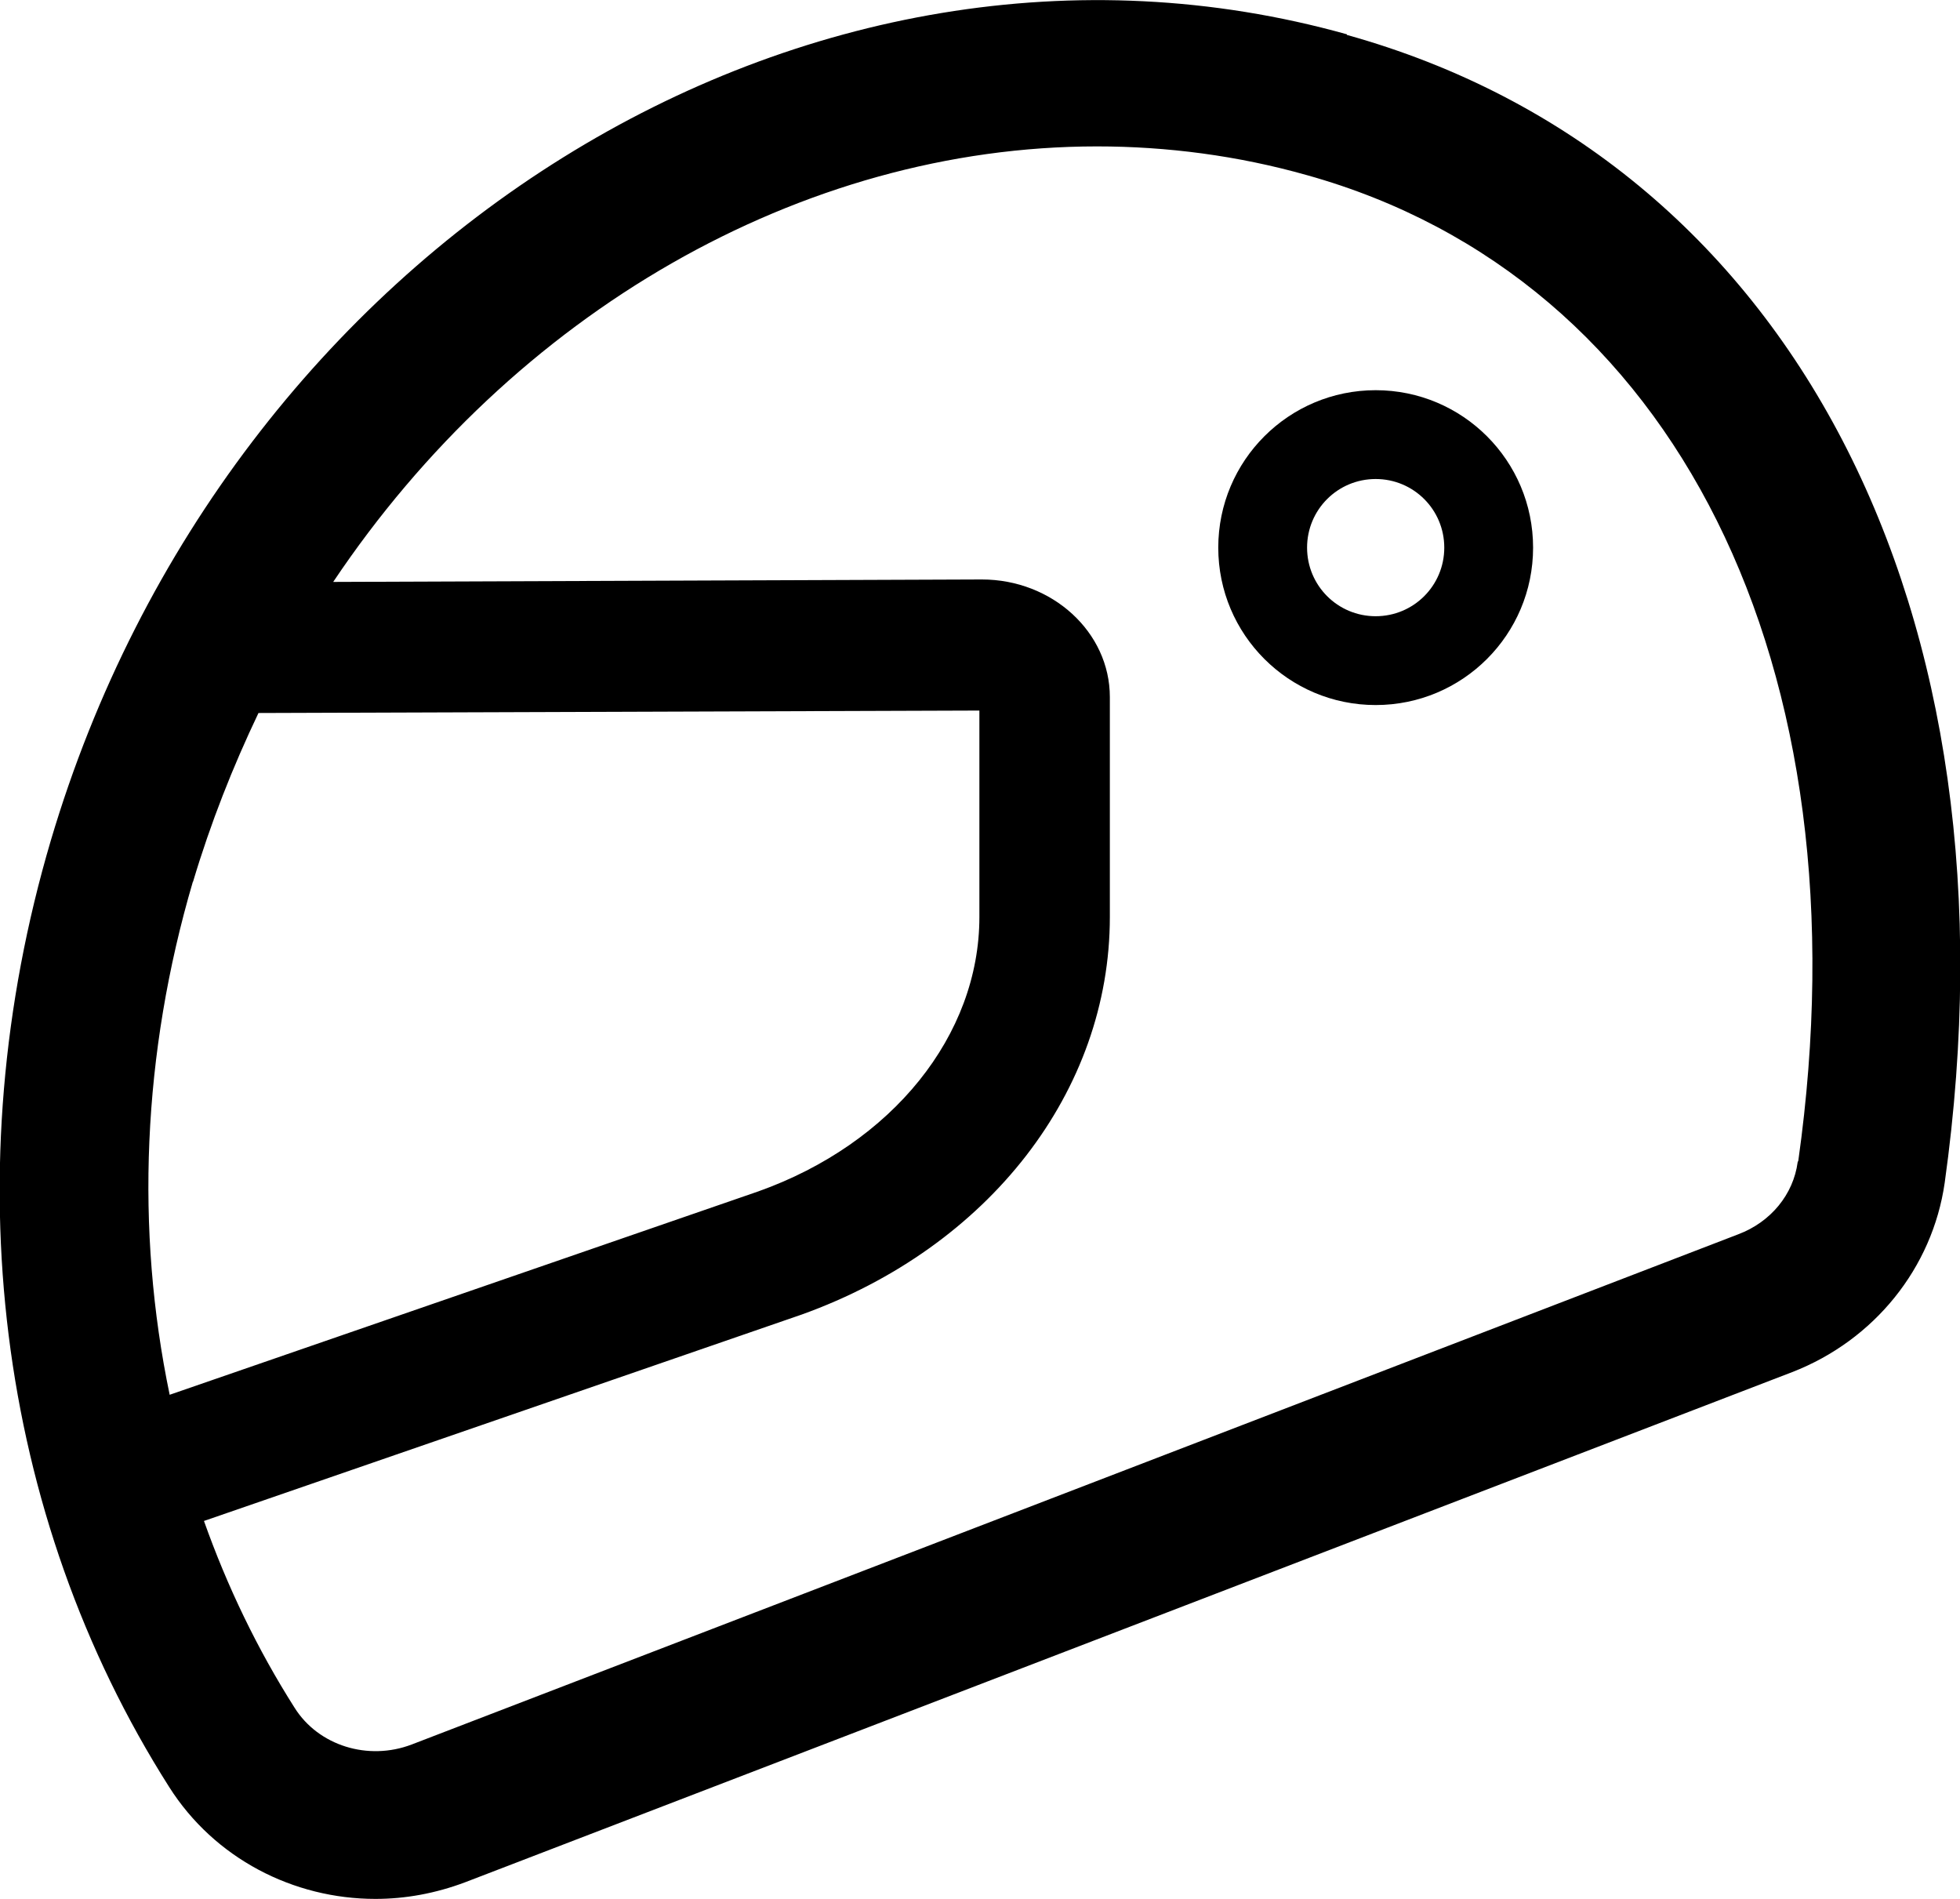 <svg xmlns="http://www.w3.org/2000/svg" viewBox="0 0 32 31">
<g id="k1013" >
    <path d="M21.99.56C13.19-1.9 3.71 4 .83 13.72-.76 19.1-.06 24.73 2.76 29.17 3.5 30.34 4.79 31 6.13 31c.49 0 .98-.09 1.46-.27l21.67-8.33c1.34-.52 2.29-1.7 2.49-3.09C33.06 9.95 29.24 2.59 21.99.57ZM3.15 14.4c.29-.97.65-1.88 1.07-2.76l11.77-.04v3.37c0 1.93-1.42 3.7-3.61 4.48l-9.61 3.32c-.56-2.69-.45-5.56.38-8.38Zm26.2 4.57c-.07.53-.44.98-.97 1.18L6.72 28.48c-.71.27-1.52.02-1.91-.6-.61-.96-1.1-1.98-1.48-3.05l9.76-3.37c3.06-1.1 5.03-3.65 5.03-6.49v-3.59c0-1.06-.94-1.92-2.09-1.92L5.44 9.5c2.94-4.39 7.64-7.11 12.47-7.11 1.14 0 2.3.15 3.43.47 6.01 1.68 9.16 8 8.02 16.09Z"/>
    <path d="M22.46 6.37c-1.42 0-2.57 1.15-2.57 2.57s1.15 2.57 2.57 2.57 2.57-1.15 2.57-2.57-1.15-2.57-2.57-2.57Zm0 3.69c-.62 0-1.12-.5-1.12-1.12s.5-1.12 1.12-1.12 1.12.5 1.12 1.12-.5 1.12-1.12 1.12Z"/>
  </g>
</svg>